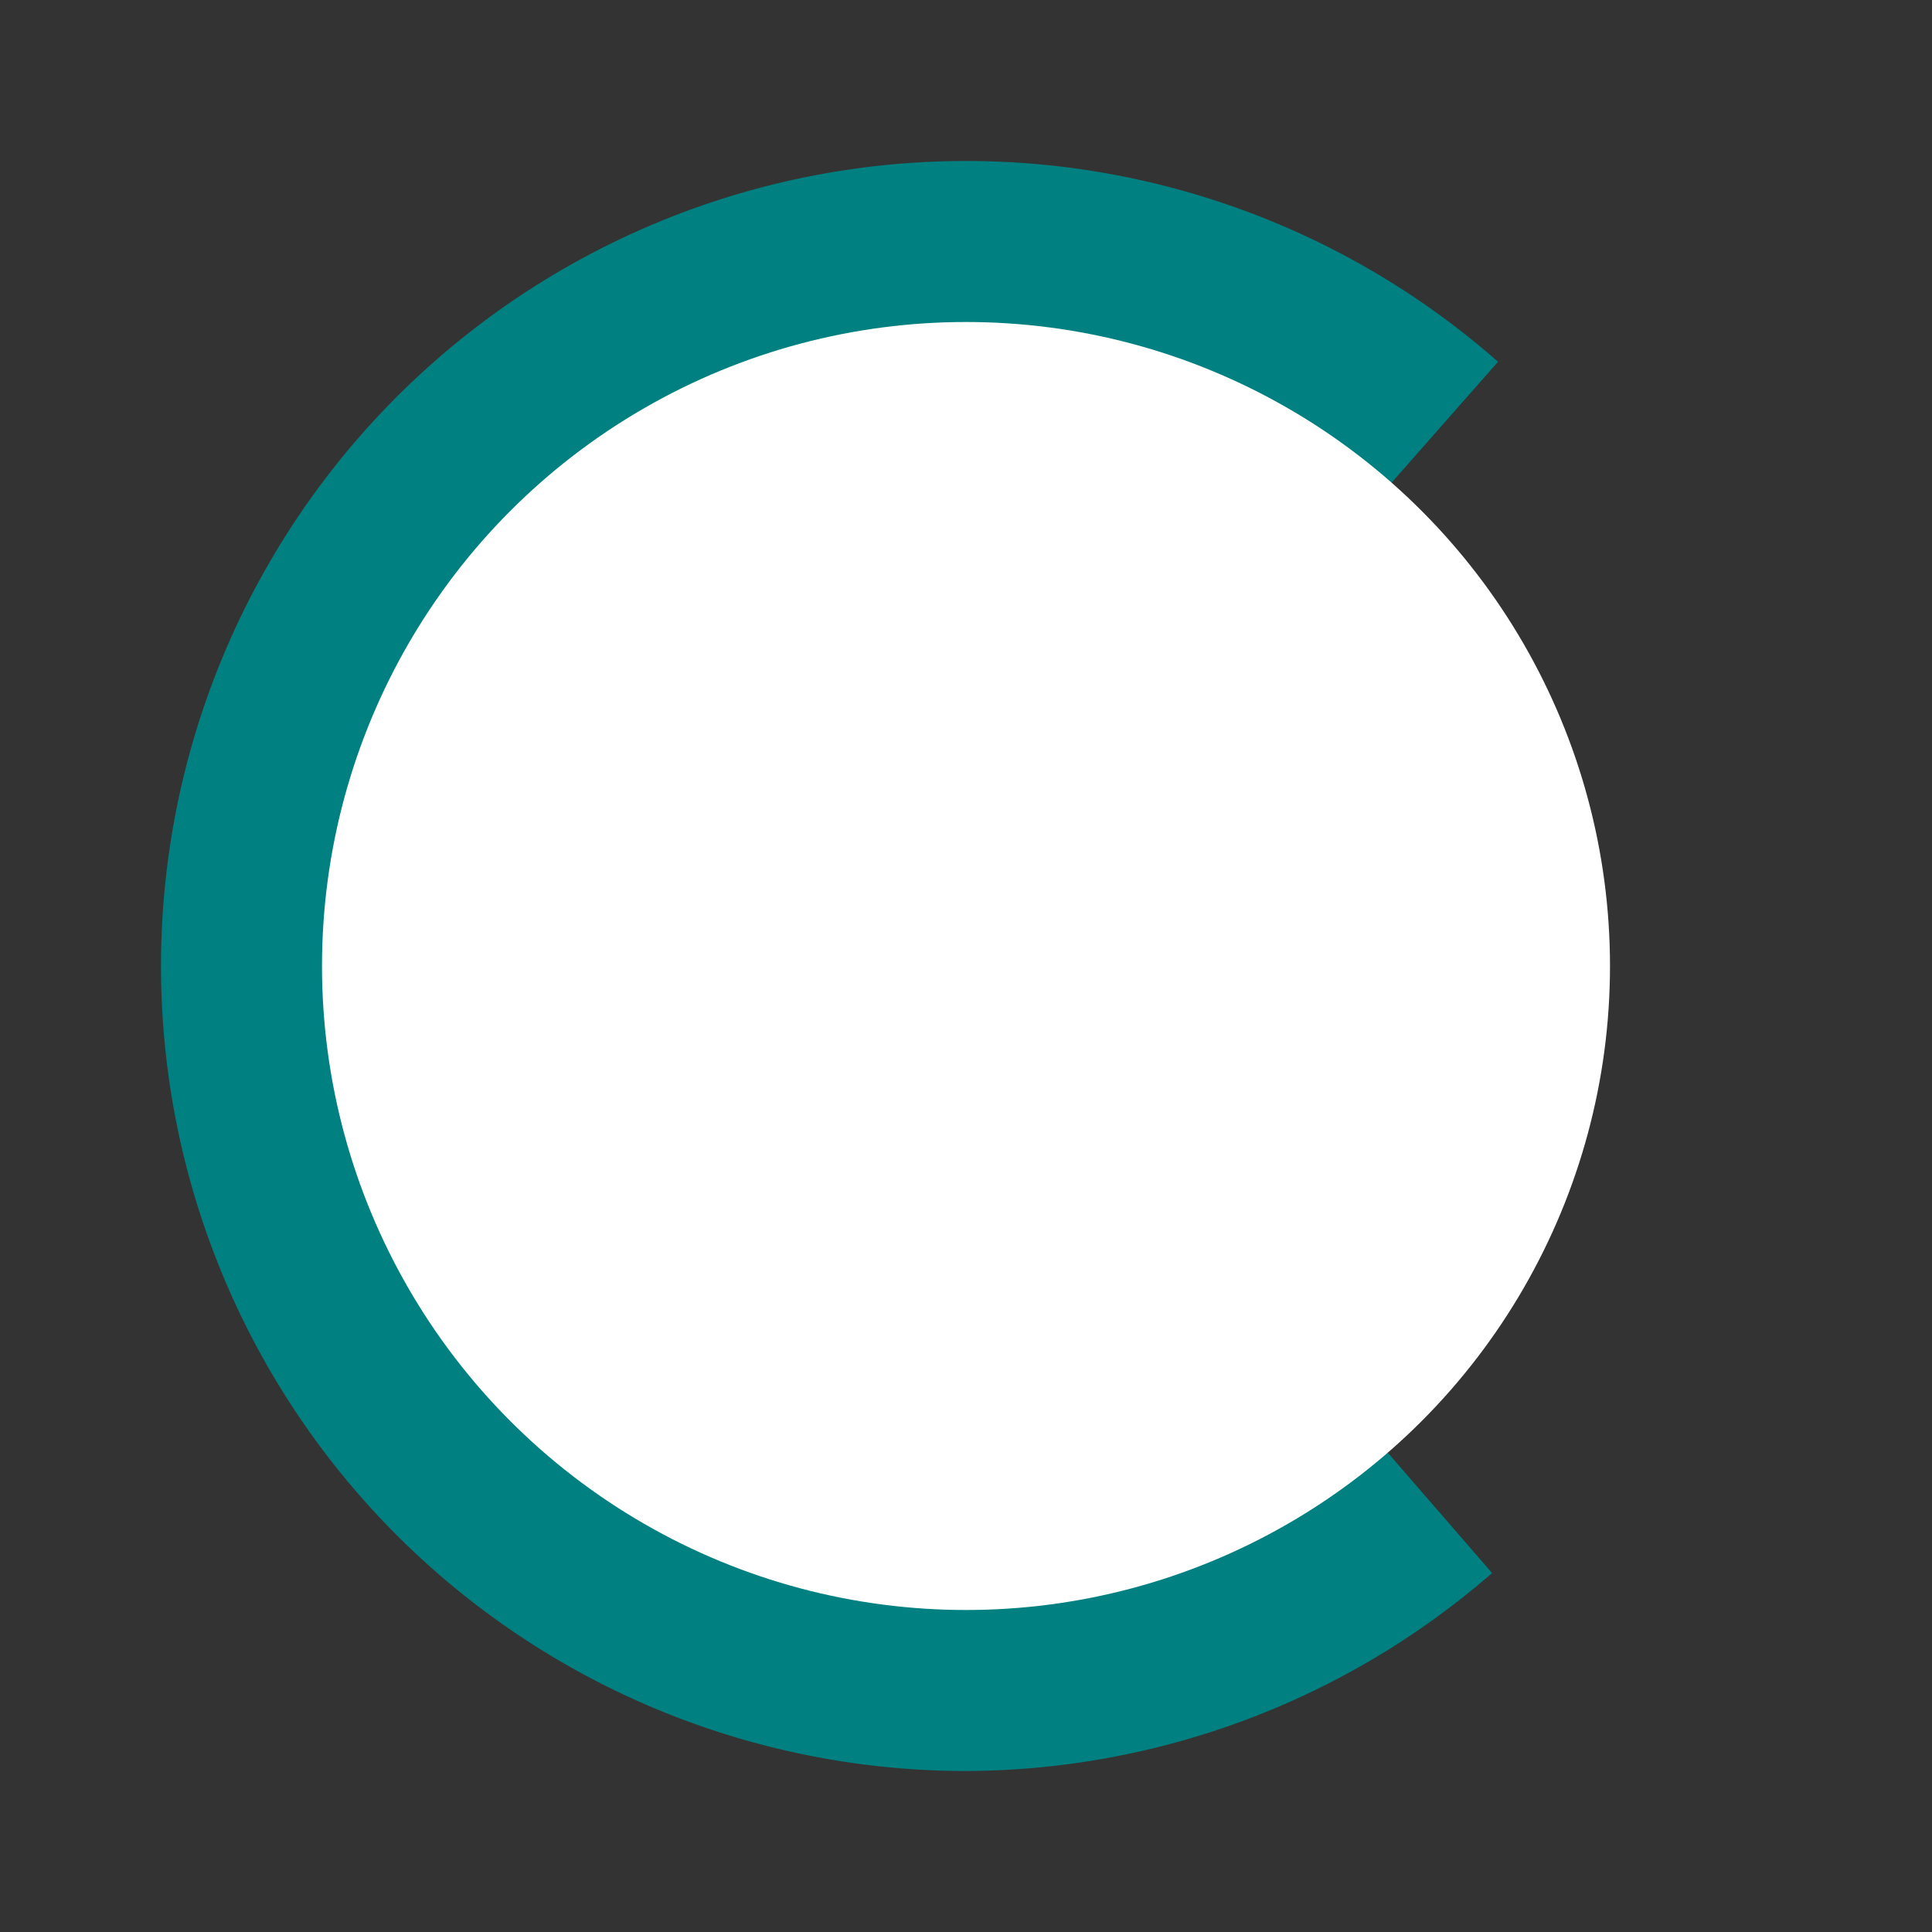 <?xml version="1.0" encoding="UTF-8" standalone="no"?>
<!-- Created with Inkscape (http://www.inkscape.org/) -->

<svg
   width="24.0px"
   height="24.0px"
   viewBox="0 0 24.0 24.0"
   version="1.1"
   id="SVGRoot"
   sodipodi:docname="celer-own-try.svg"
   inkscape:version="1.1 (c68e22c387, 2021-05-23)"
   xmlns:inkscape="http://www.inkscape.org/namespaces/inkscape"
   xmlns:sodipodi="http://sodipodi.sourceforge.net/DTD/sodipodi-0.dtd"
   xmlns="http://www.w3.org/2000/svg"
   xmlns:svg="http://www.w3.org/2000/svg">
  <rect x="0" y="0" width="24.0" height="24.0" fill="#333333" stroke="none"/>
  <sodipodi:namedview
     id="namedview839"
     pagecolor="#ffffff"
     bordercolor="#666666"
     borderopacity="1.0"
     inkscape:pageshadow="2"
     inkscape:pageopacity="0.0"
     inkscape:pagecheckerboard="0"
     inkscape:document-units="px"
     showgrid="true"
     inkscape:zoom="37.291667"
     inkscape:cx="11.07486"
     inkscape:cy="12.013408"
     inkscape:window-width="1842"
     inkscape:window-height="1242"
     inkscape:window-x="1164"
     inkscape:window-y="44"
     inkscape:window-maximized="0"
     inkscape:current-layer="layer1">
    <inkscape:grid
       type="xygrid"
       id="grid902" />
  </sodipodi:namedview>
  <defs
     id="defs834" />
  <g
     inkscape:label="Layer 1"
     inkscape:groupmode="layer"
     id="layer1">
    <path
       id="path1490"
       style="fill:#008080;stroke:#000000;stroke-width:0;stroke-linecap:square;stroke-miterlimit:0;paint-order:markers fill stroke"
       d="M 12 2 A 10 10 0 0 0 2 12 A 10 10 0 0 0 12 22 A 10 10 0 0 0 18.535 19.541 L 17.23 18.035 L 12 12 L 17.252 6.035 L 18.609 4.494 A 10 10 0 0 0 12 2 z " />
    <circle
       style="fill:#ffffff;stroke:#000000;stroke-width:0;stroke-linecap:square;stroke-miterlimit:0;paint-order:markers fill stroke"
       id="circle1572"
       cx="12"
       cy="12"
       r="8" />
  </g>
</svg>
